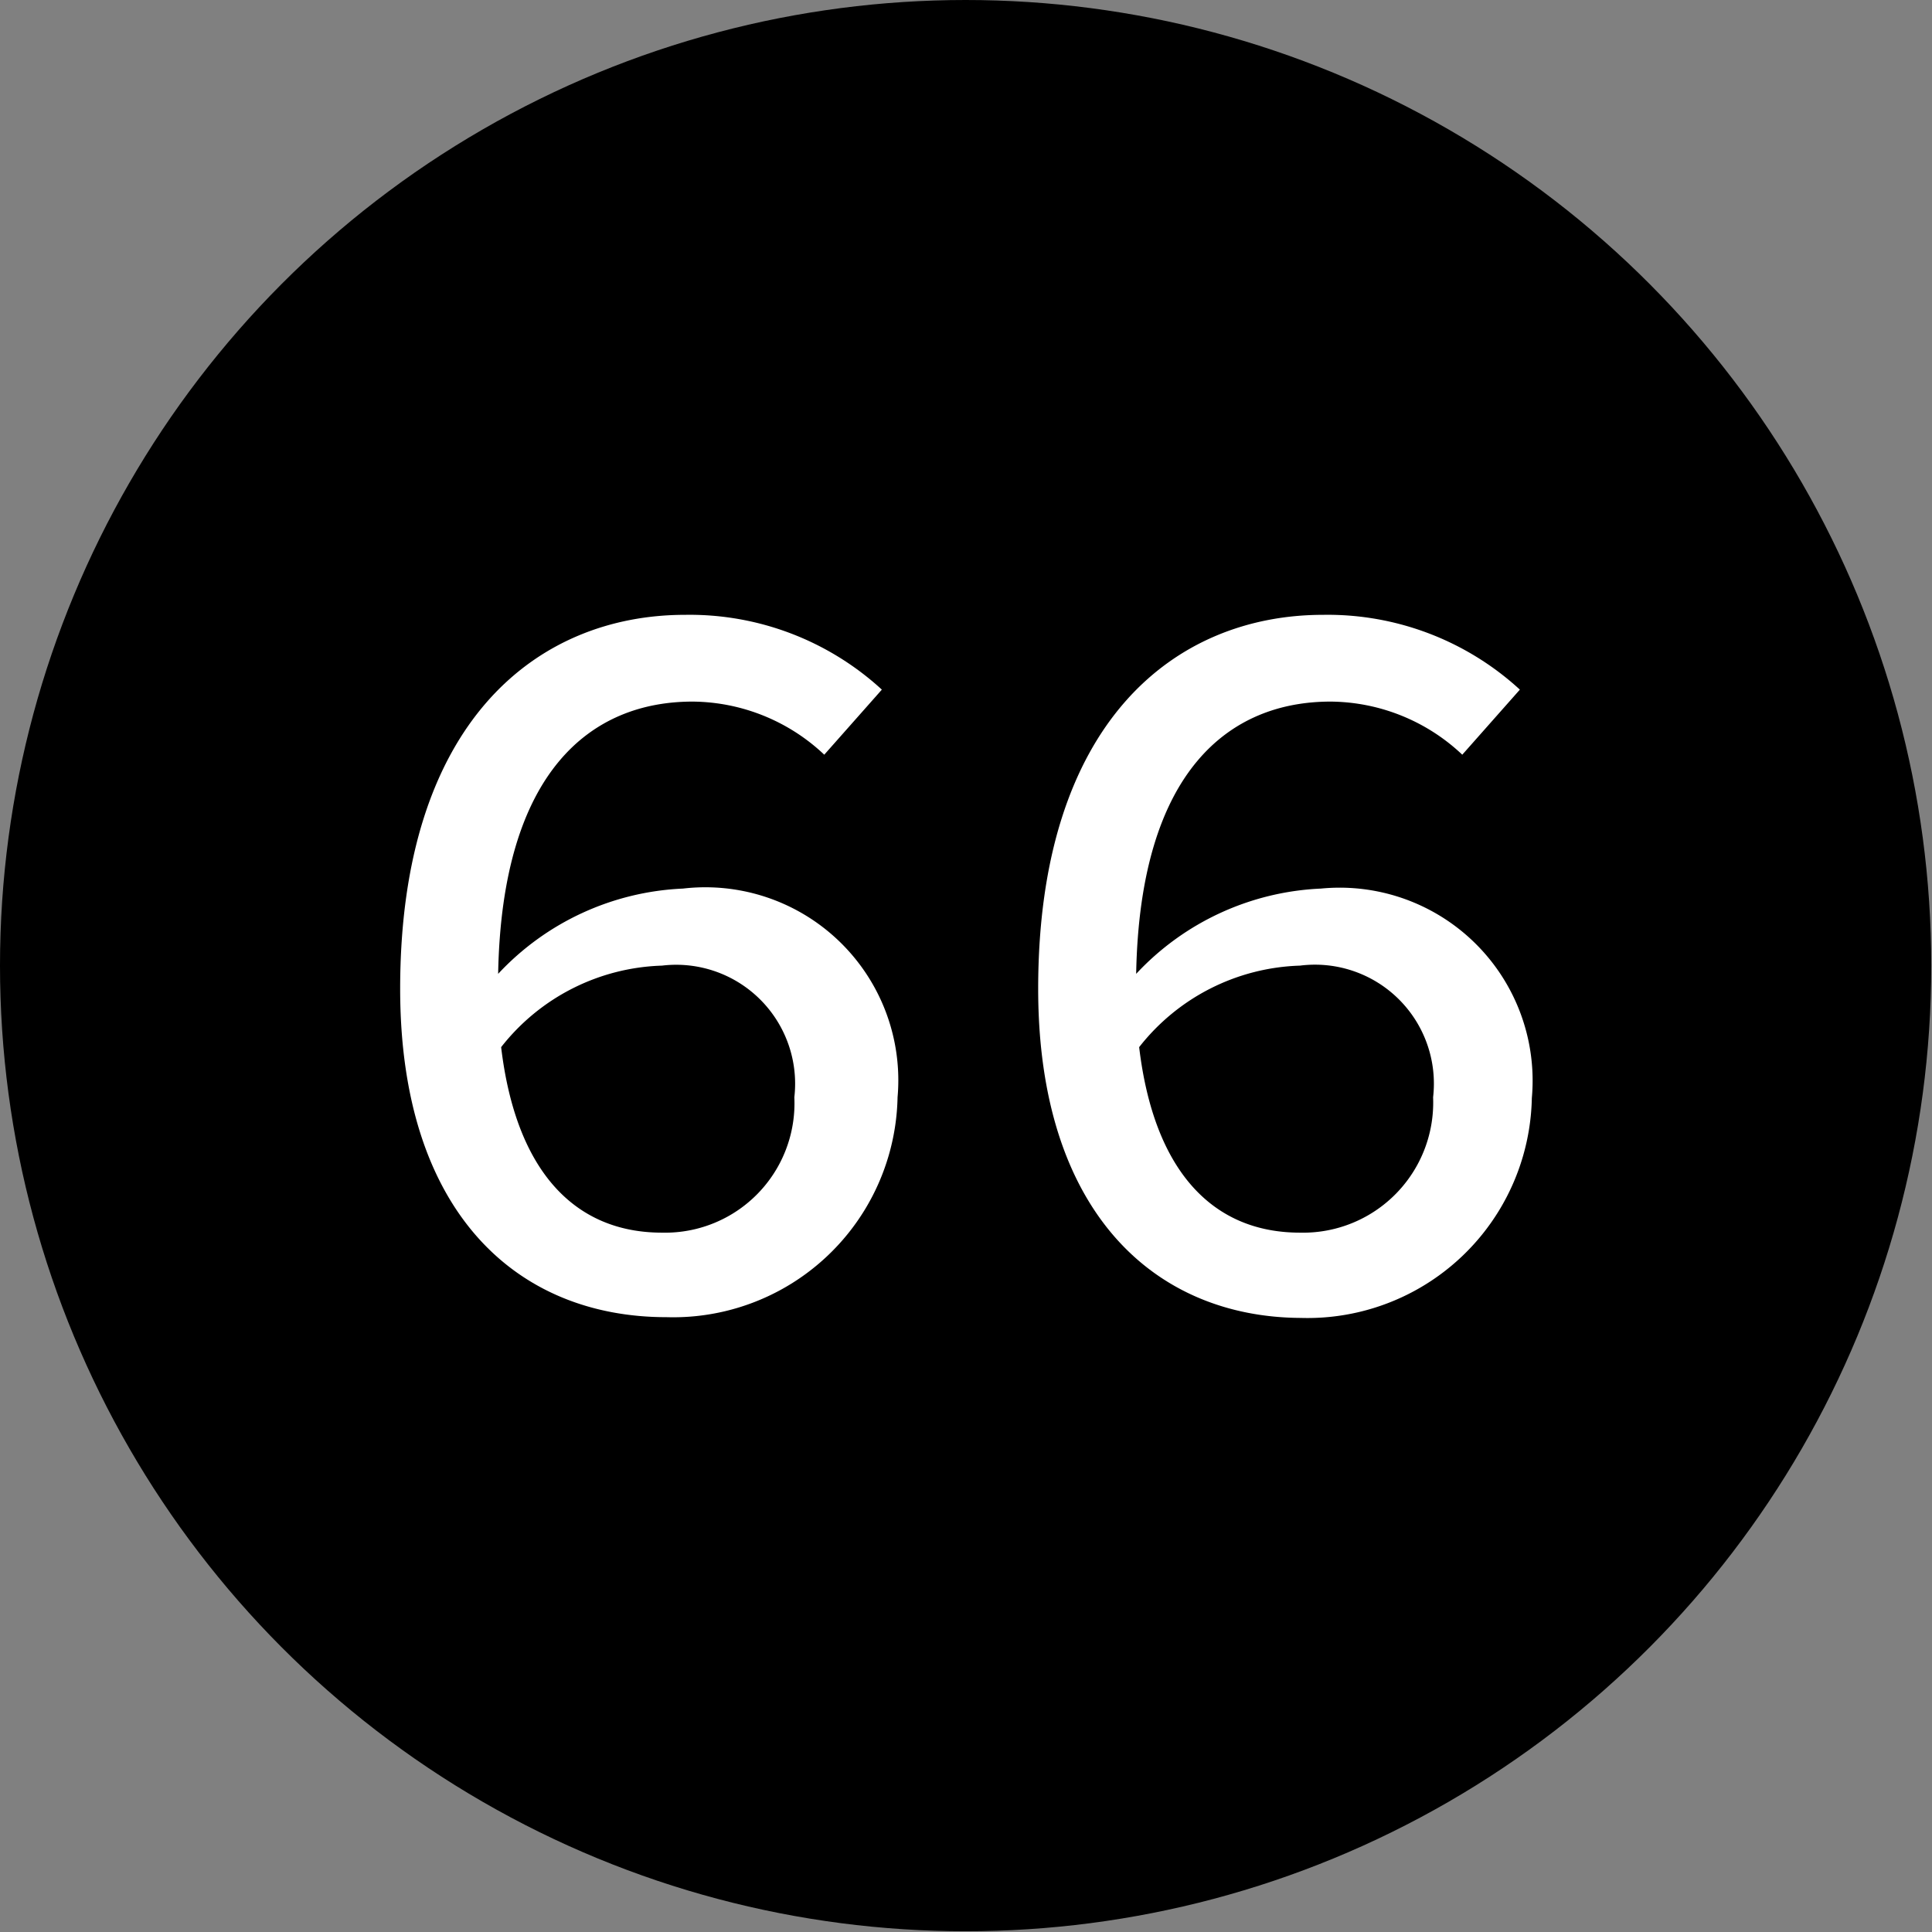 <svg xmlns="http://www.w3.org/2000/svg" viewBox="0 0 25.83 25.83"><rect x="0" y="0" width="25.83" height="25.83" fill="#808080" stroke="none"/><defs><style>.cls-1{fill:#fff;}</style></defs><g id="Layer_2" data-name="Layer 2"><g id="Layer_1-2" data-name="Layer 1"><g id="camp66_select"><circle cx="12.91" cy="12.91" r="12.91"/><path class="cls-1" d="M5.35,13.22c0-3.57,1.83-5,3.81-5a3.8,3.8,0,0,1,2.63,1l-.77.87a2.59,2.59,0,0,0-1.76-.71c-1.35,0-2.55.92-2.6,3.64a3.59,3.59,0,0,1,2.47-1.14A2.58,2.58,0,0,1,12,14.67a3,3,0,0,1-3.09,2.94C6.91,17.61,5.35,16.21,5.35,13.22Zm5.27,1.45a1.59,1.59,0,0,0-1.77-1.76A2.84,2.84,0,0,0,6.7,14c.2,1.68,1,2.48,2.15,2.48A1.73,1.73,0,0,0,10.62,14.67Z"/><path class="cls-1" d="M13.88,13.22c0-3.57,1.83-5,3.81-5a3.8,3.8,0,0,1,2.63,1l-.77.87a2.59,2.59,0,0,0-1.76-.71c-1.35,0-2.55.92-2.6,3.64a3.59,3.59,0,0,1,2.47-1.14,2.58,2.58,0,0,1,2.82,2.8,3,3,0,0,1-3.09,2.94C15.44,17.61,13.88,16.21,13.88,13.22Zm5.28,1.45a1.59,1.59,0,0,0-1.78-1.76A2.84,2.84,0,0,0,15.23,14c.2,1.68,1,2.48,2.15,2.48A1.74,1.74,0,0,0,19.16,14.67Z"/></g></g></g></svg>